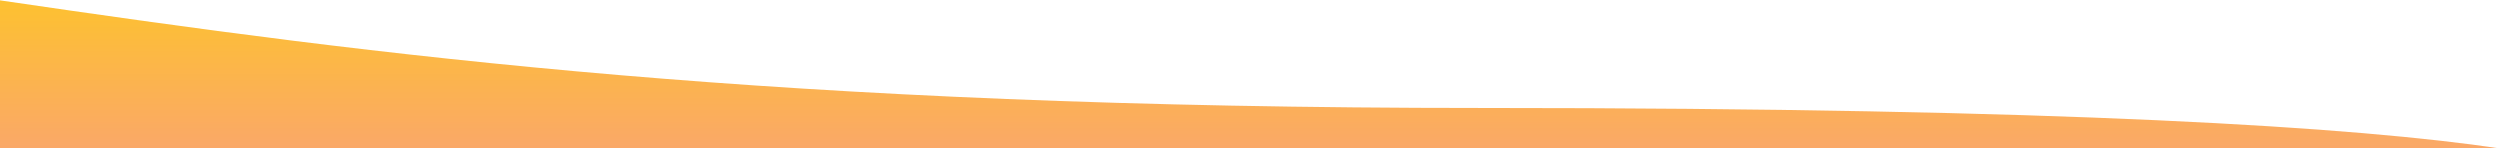 <svg preserveAspectRatio="none" width="1280" height="76" viewBox="0 0 1280 76" fill="none" xmlns="http://www.w3.org/2000/svg">
<path fill-rule="evenodd" clip-rule="evenodd" d="M0 0.185L0 76H1280C1207.25 65.149 1058.68 55.284 758.915 55.284C397.388 55.284 194.969 28.746 0 0.185Z" fill="url(#paint0_linear)"/>
<defs>
<linearGradient id="paint0_linear" x1="640" y1="0.185" x2="640" y2="76" gradientUnits="userSpaceOnUse">
<stop stop-color="#FDC130"/>
<stop offset="1" stop-color="#FAA868"/>
</linearGradient>
</defs>
</svg>
